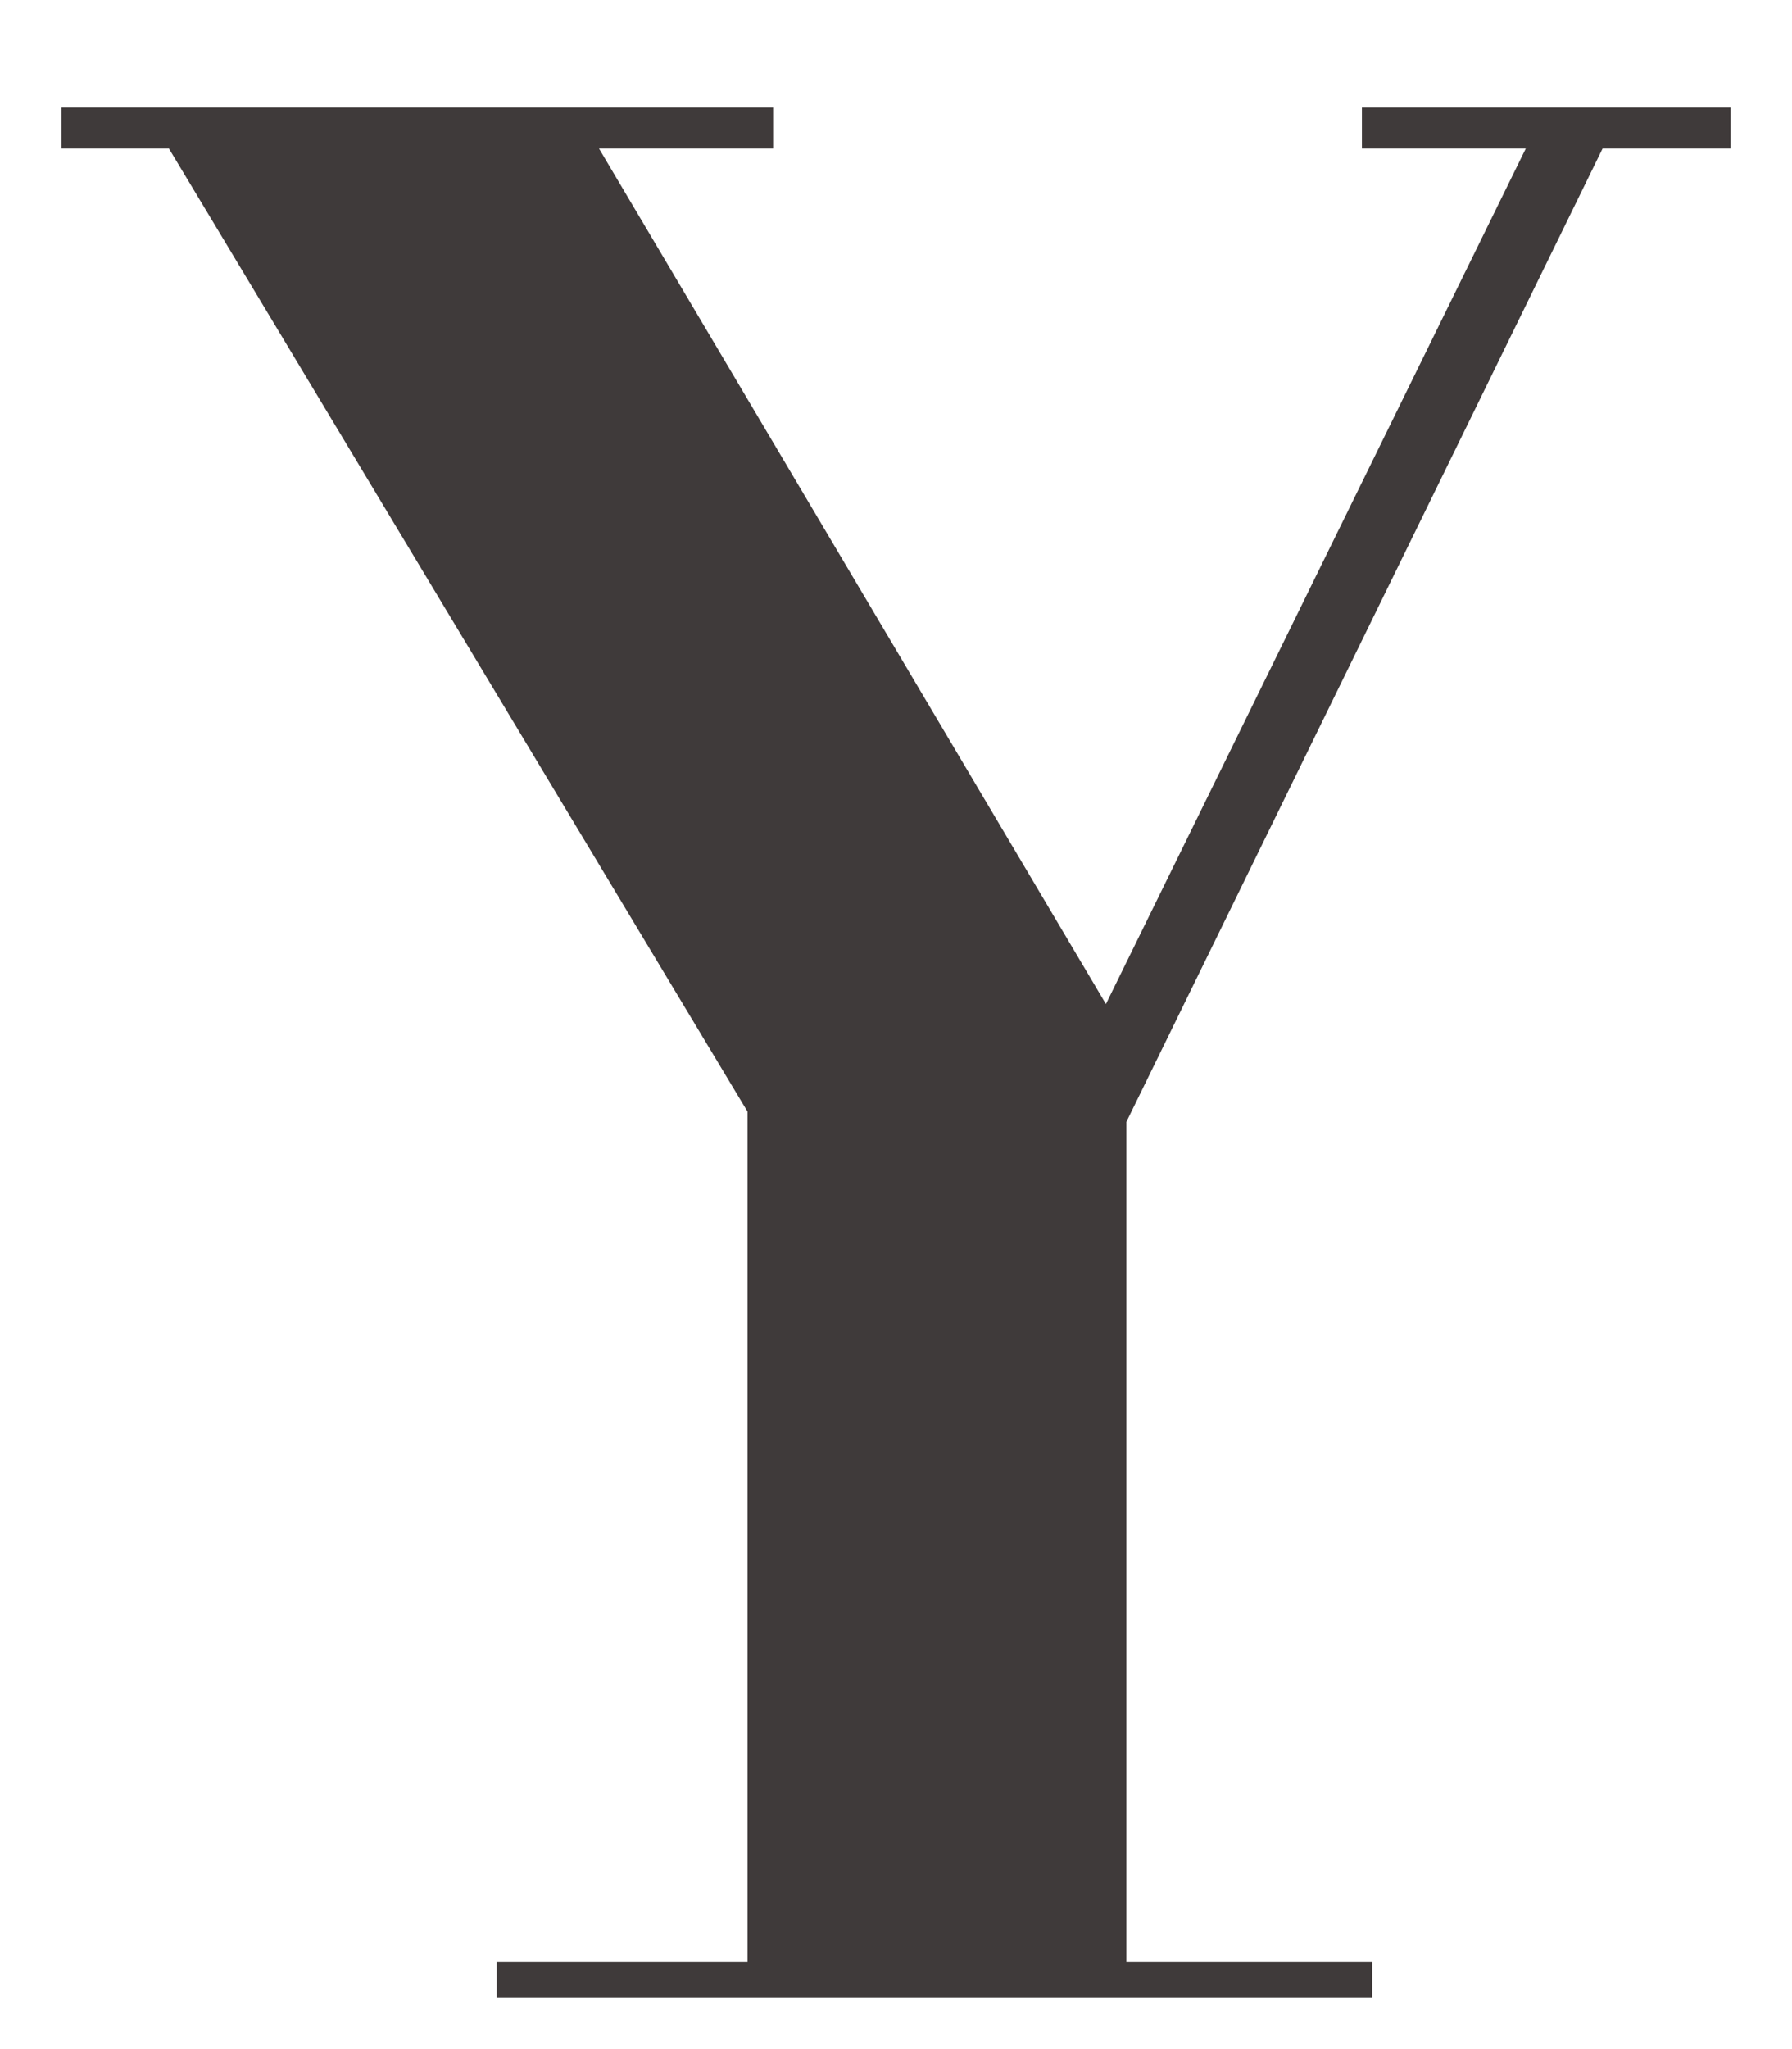 <?xml version="1.0" encoding="utf-8"?>
<!-- Generator: Adobe Illustrator 22.0.1, SVG Export Plug-In . SVG Version: 6.00 Build 0)  -->
<svg version="1.1" id="圖層_1" xmlns="http://www.w3.org/2000/svg" xmlns:xlink="http://www.w3.org/1999/xlink" x="0px" y="0px"
	 viewBox="0 0 35 40" style="enable-background:new 0 0 35 40;" xml:space="preserve">
<style type="text/css">
	.st0{fill:#3F3A3A;}
</style>
<polygon class="st0" points="26.6,2.1 26.6,2.9 29.8,2.9 21.6,19.6 11.7,2.9 15.1,2.9 15.1,2.1 1.2,2.1 1.2,2.9 3.3,2.9 14.6,21.7 
	14.6,38.3 9.7,38.3 9.7,39 26.8,39 26.8,38.3 22,38.3 22,21.9 31.3,2.9 33.8,2.9 33.8,2.1 "/>
</svg>

